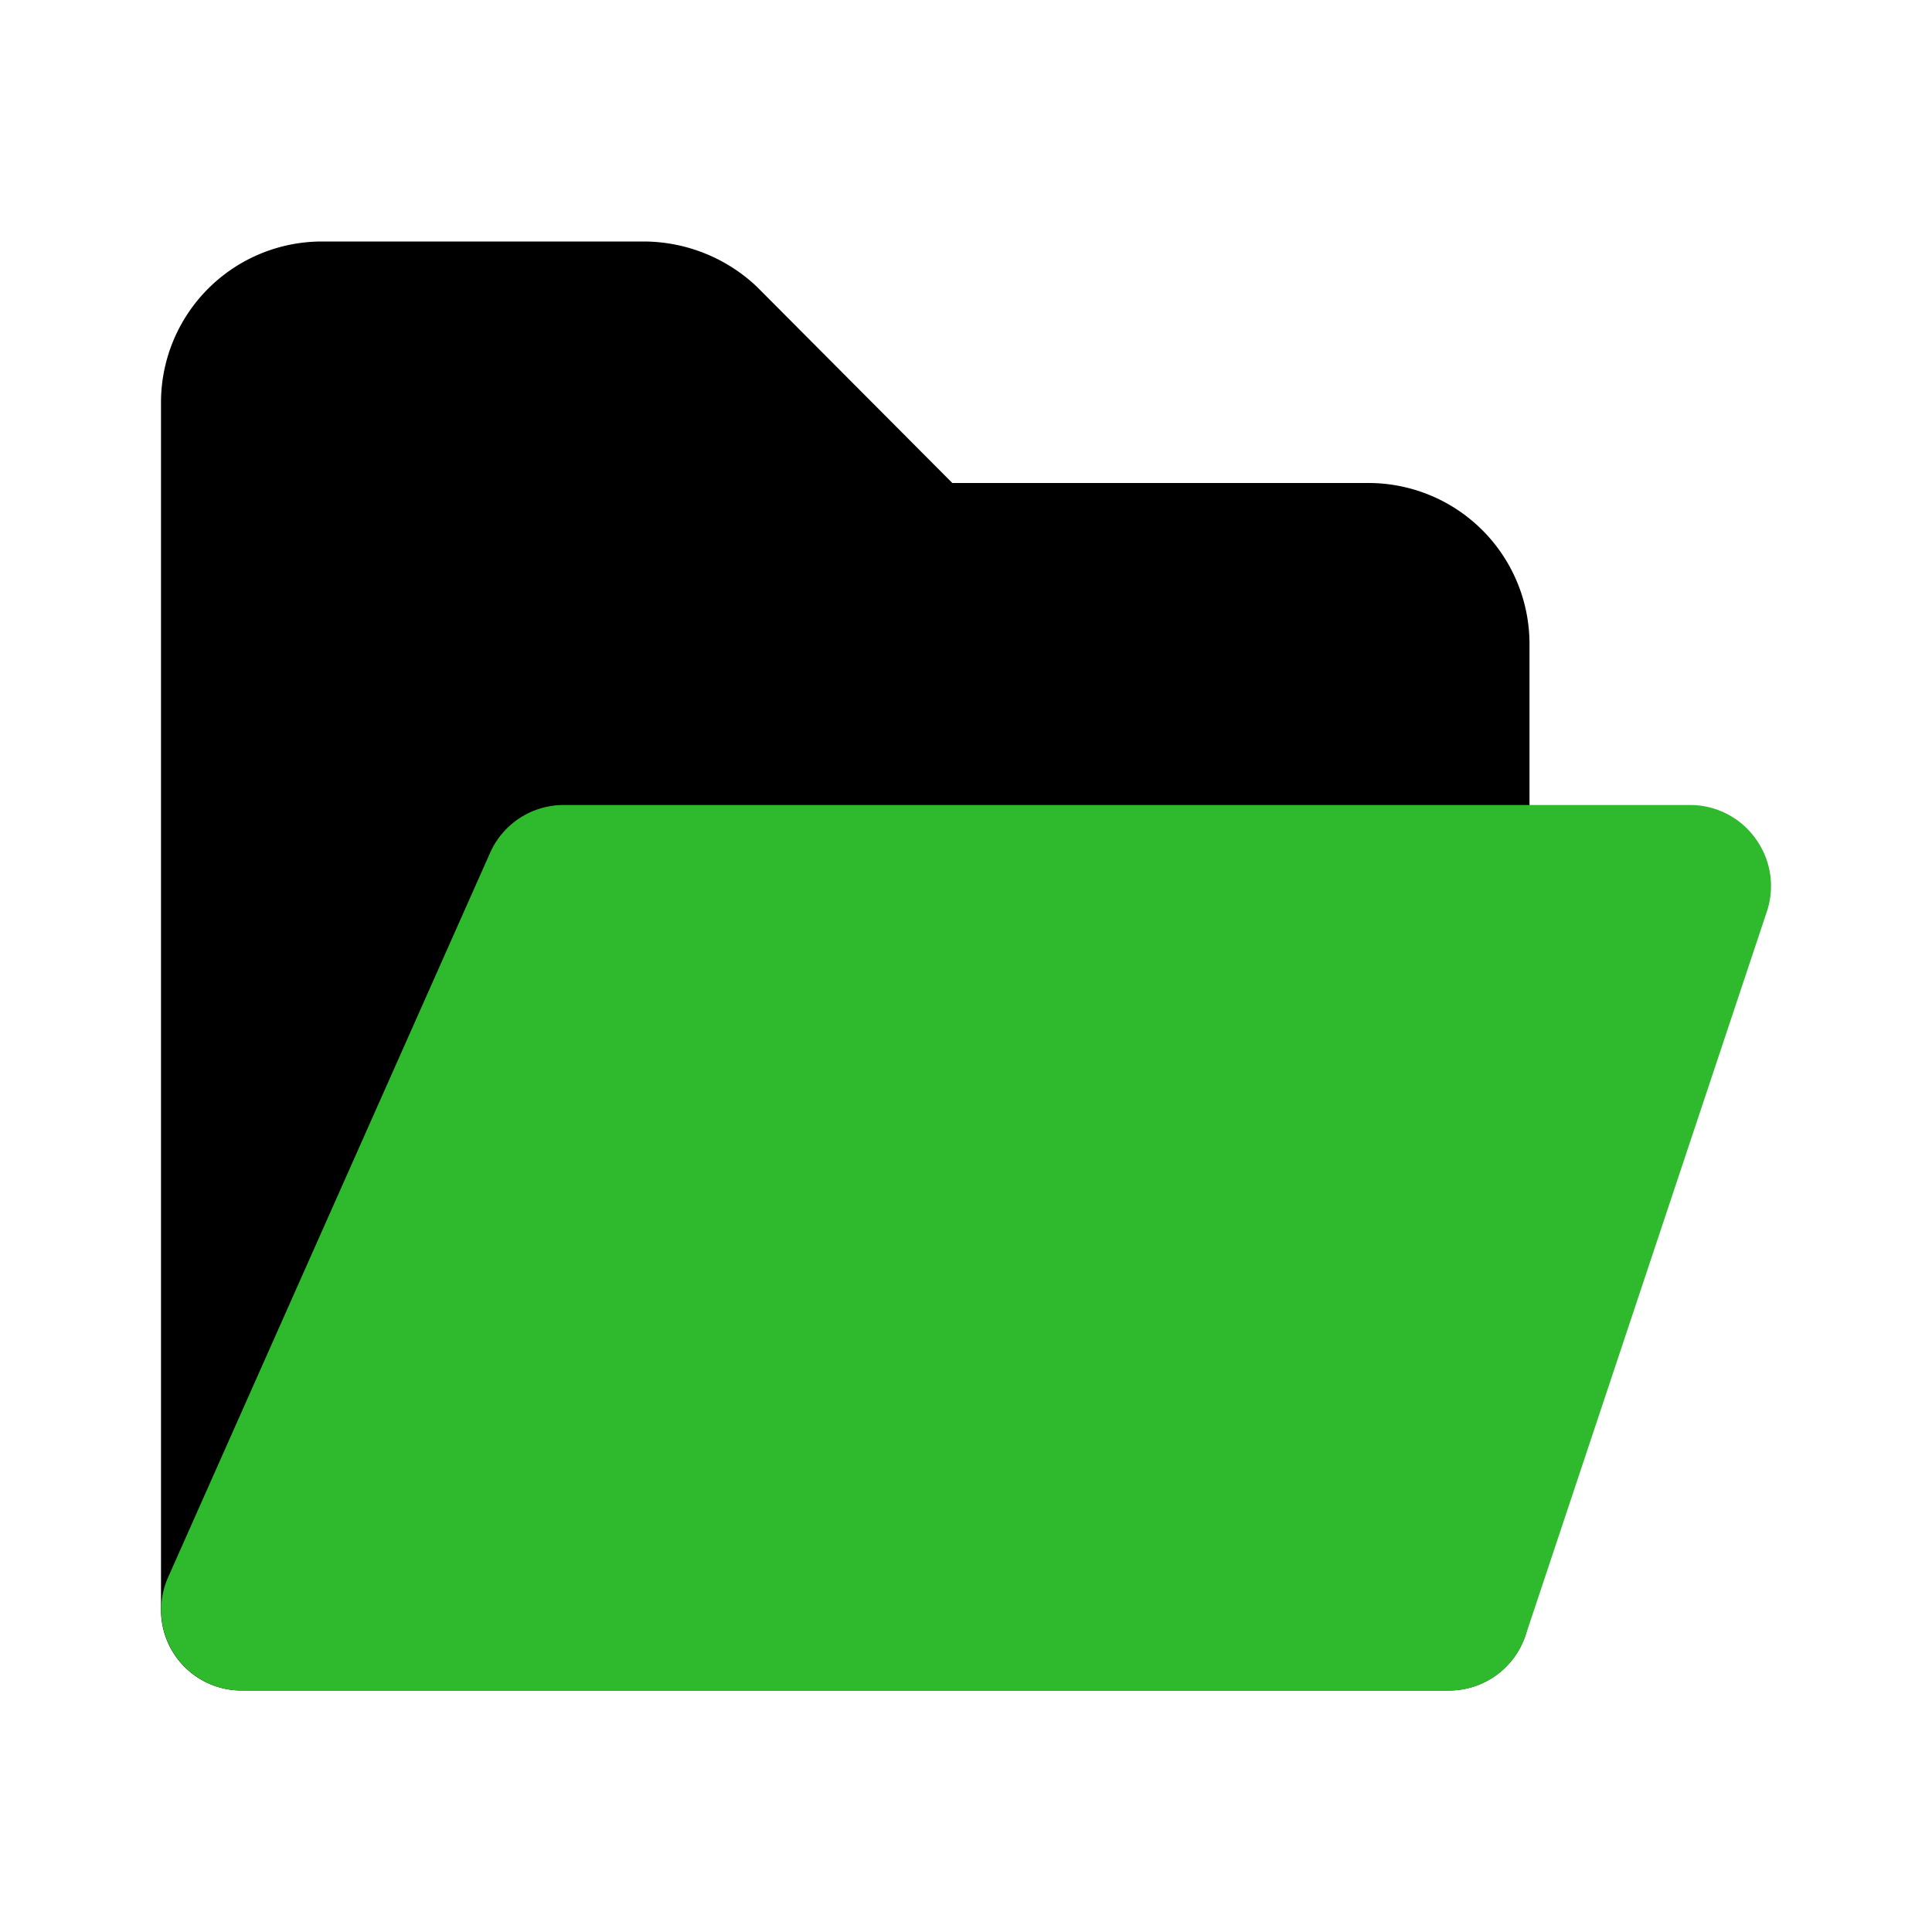 <!DOCTYPE svg PUBLIC "-//W3C//DTD SVG 1.1//EN" "http://www.w3.org/Graphics/SVG/1.1/DTD/svg11.dtd">
<!-- Uploaded to: SVG Repo, www.svgrepo.com, Transformed by: SVG Repo Mixer Tools -->
<svg fill="#000000" width="800px" height="800px" viewBox="0 0 24 24" id="folder-alt" data-name="Flat Color" xmlns="http://www.w3.org/2000/svg" class="icon flat-color">
<g id="SVGRepo_bgCarrier" stroke-width="0"/>
<g id="SVGRepo_tracerCarrier" stroke-linecap="round" stroke-linejoin="round"/>
<g id="SVGRepo_iconCarrier">
<path id="primary" d="M17,6H11.83L9.4,3.56A2.05,2.05,0,0,0,8,3H4A2,2,0,0,0,2,5V20a1,1,0,0,0,1,1H18a1,1,0,0,0,1-1V8A2,2,0,0,0,17,6Z" style="fill: #000000;"/>
<path id="secondary" d="M21.81,10.42A1,1,0,0,0,21,10H7a1,1,0,0,0-.91.59l-4,9A1,1,0,0,0,3,21H18a1,1,0,0,0,.95-.68l3-9A1,1,0,0,0,21.81,10.42Z" style="fill: #2eba2c;"/>
</g>
</svg>